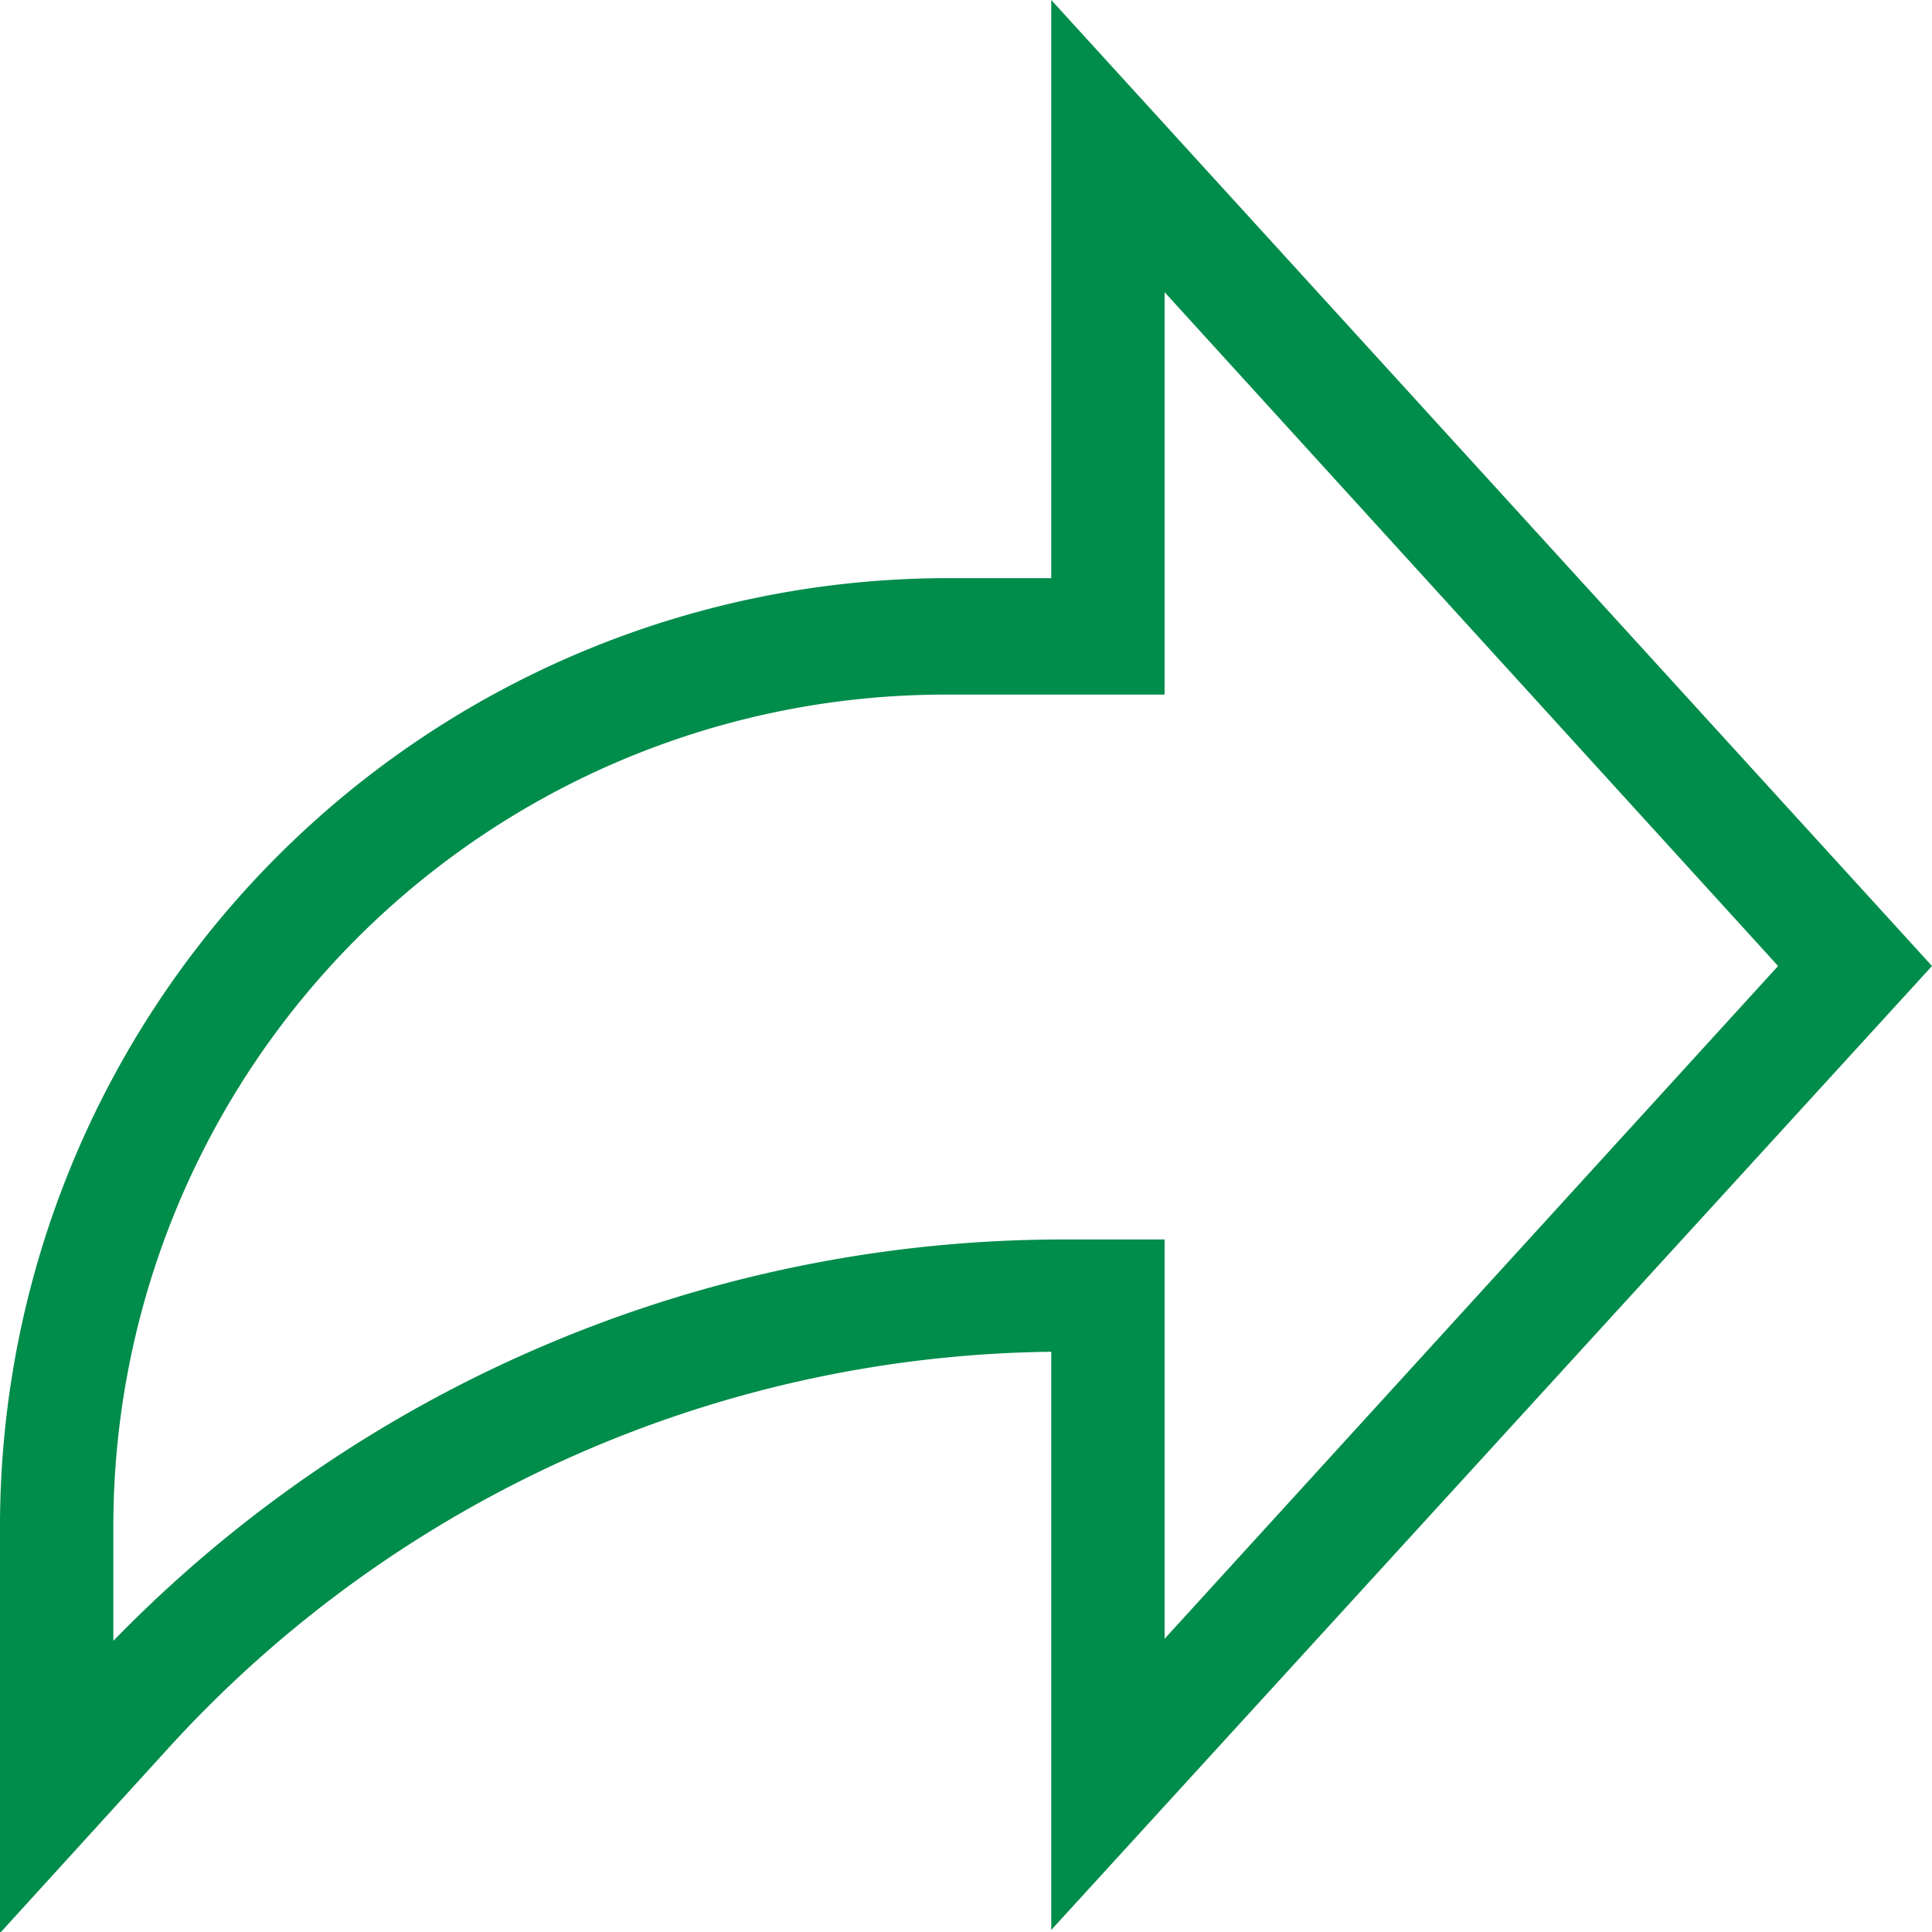<svg xmlns="http://www.w3.org/2000/svg" width="21" height="21" fill="#008c4b" viewBox="0 0 18.58 18.58"><title>share</title><g id="Слой_2" data-name="Слой 2"><g id="Слой_1-2" data-name="Слой 1"><path d="M18.58,9.29,10.11,0V5.56h-1A9.12,9.12,0,0,0,0,14.69v3.9L1.63,16.8A11.66,11.66,0,0,1,10.11,13v5.56ZM1.09,15.78v-1.1a8,8,0,0,1,8-8H11.2V2.81L17.1,9.29,11.2,15.76V11.92h-1A12.75,12.75,0,0,0,1.09,15.78Z"/></g></g></svg>